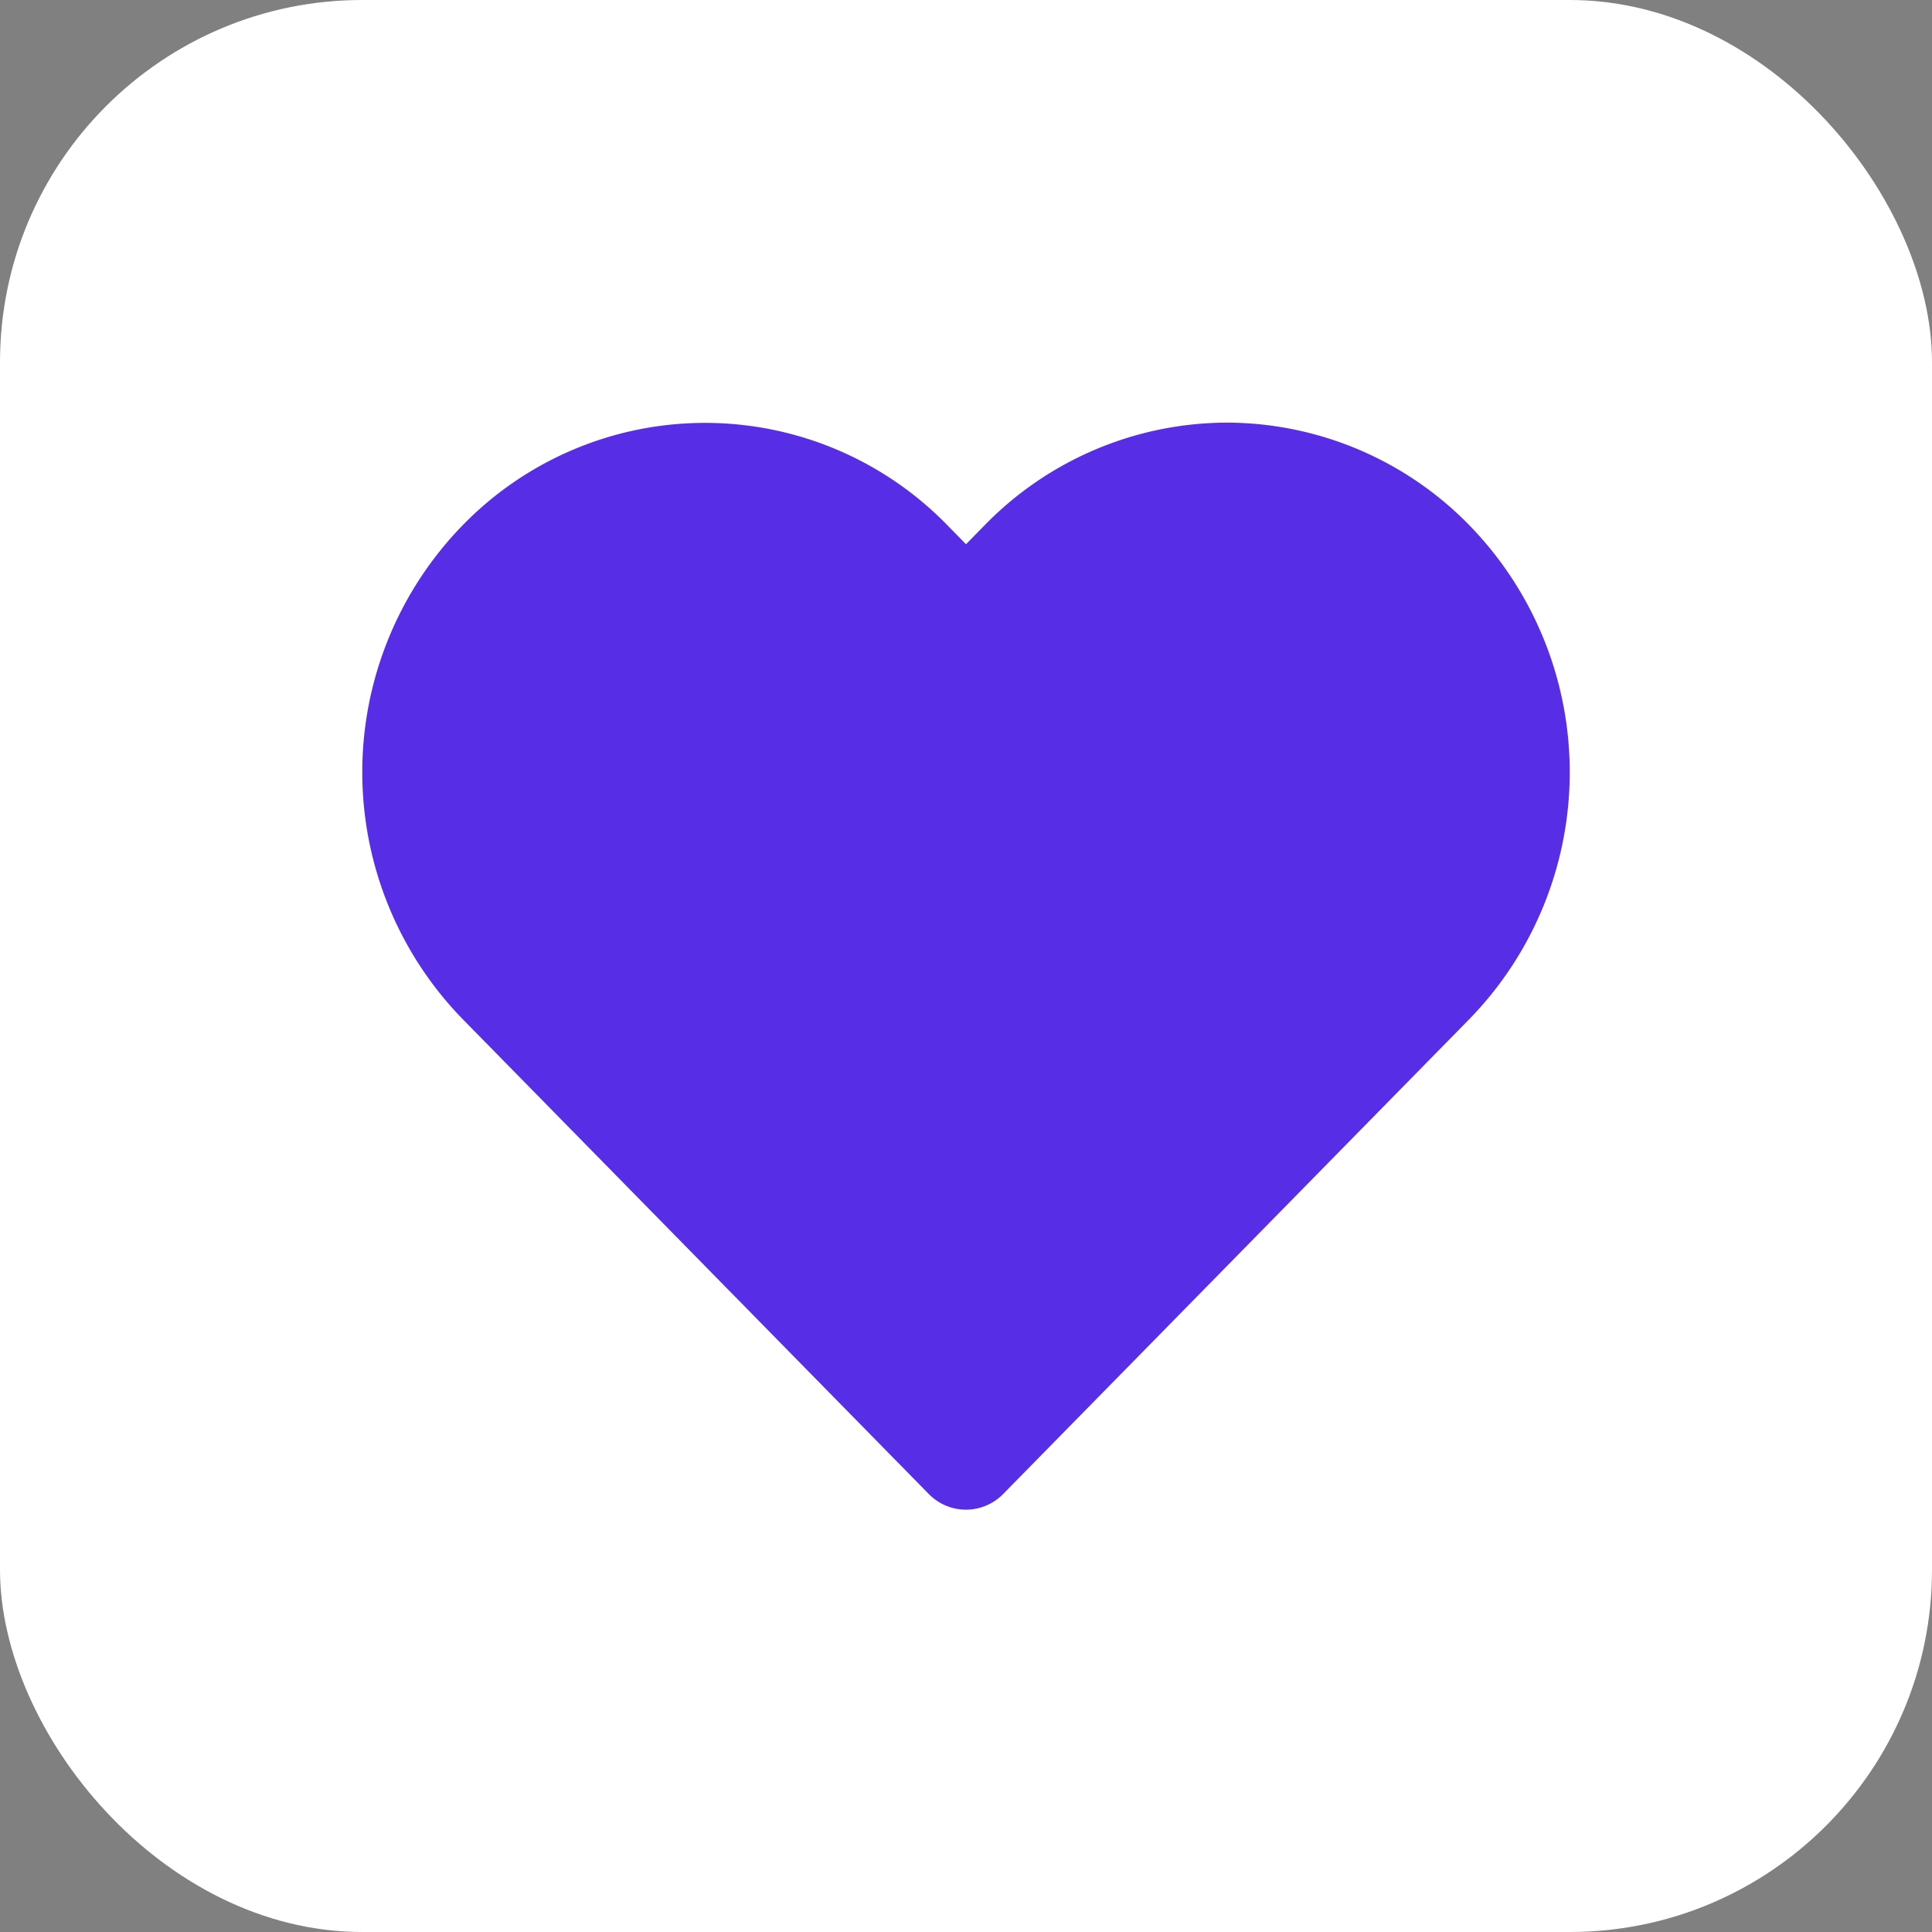 <svg xmlns="http://www.w3.org/2000/svg" width="32" height="32" viewBox="0 0 32 32">
  <rect x="0" y="0" width="32" height="32" fill="#808080" stroke="none"/>
  <g id="Grupo_2" data-name="Grupo 2" transform="translate(-1231 -316)">
    <g id="GIFOS" transform="translate(1231 316)">
      <g id="_00-UI-Kit" data-name="00-UI-Kit" transform="translate(-858 -2777)">
        <g id="icon-fav-hover" transform="translate(858 2777)">
          <rect id="Rectangle-Copy-7" width="32" height="32" rx="6" fill="#fff"/>
          <path id="Trazado_2" data-name="Trazado 2" d="M16.277,9.5A5.109,5.109,0,1,1,23.5,16.723L16.556,23.67a.786.786,0,0,1-1.111,0L8.5,16.723A5.109,5.109,0,0,1,15.722,9.5L16,9.774ZM16,22l5.559-5.559.833-.833a3.538,3.538,0,1,0-5-5l-.833.833a.786.786,0,0,1-1.111,0l-.833-.833a3.538,3.538,0,1,0-5,5Z" fill="#572ee5"/>
        </g>
      </g>
    </g>
    <g id="GIFOS-2" data-name="GIFOS" transform="translate(1237 323)">
      <g id="_24-Mobile-Gifo-Max" data-name="24-Mobile-Gifo-Max" transform="translate(-261 -427)">
        <path id="icon-fav-active" d="M275.322,427a5.626,5.626,0,0,1,4.015,1.7,5.861,5.861,0,0,1,0,8.18l-7.72,7.864a.861.861,0,0,1-1.235,0l-7.719-7.864a5.862,5.862,0,0,1,0-8.18,5.6,5.6,0,0,1,8.029,0l.308.314.308-.314A5.622,5.622,0,0,1,275.322,427Z" fill="#572ee5"/>
      </g>
    </g>
  </g>
</svg>
